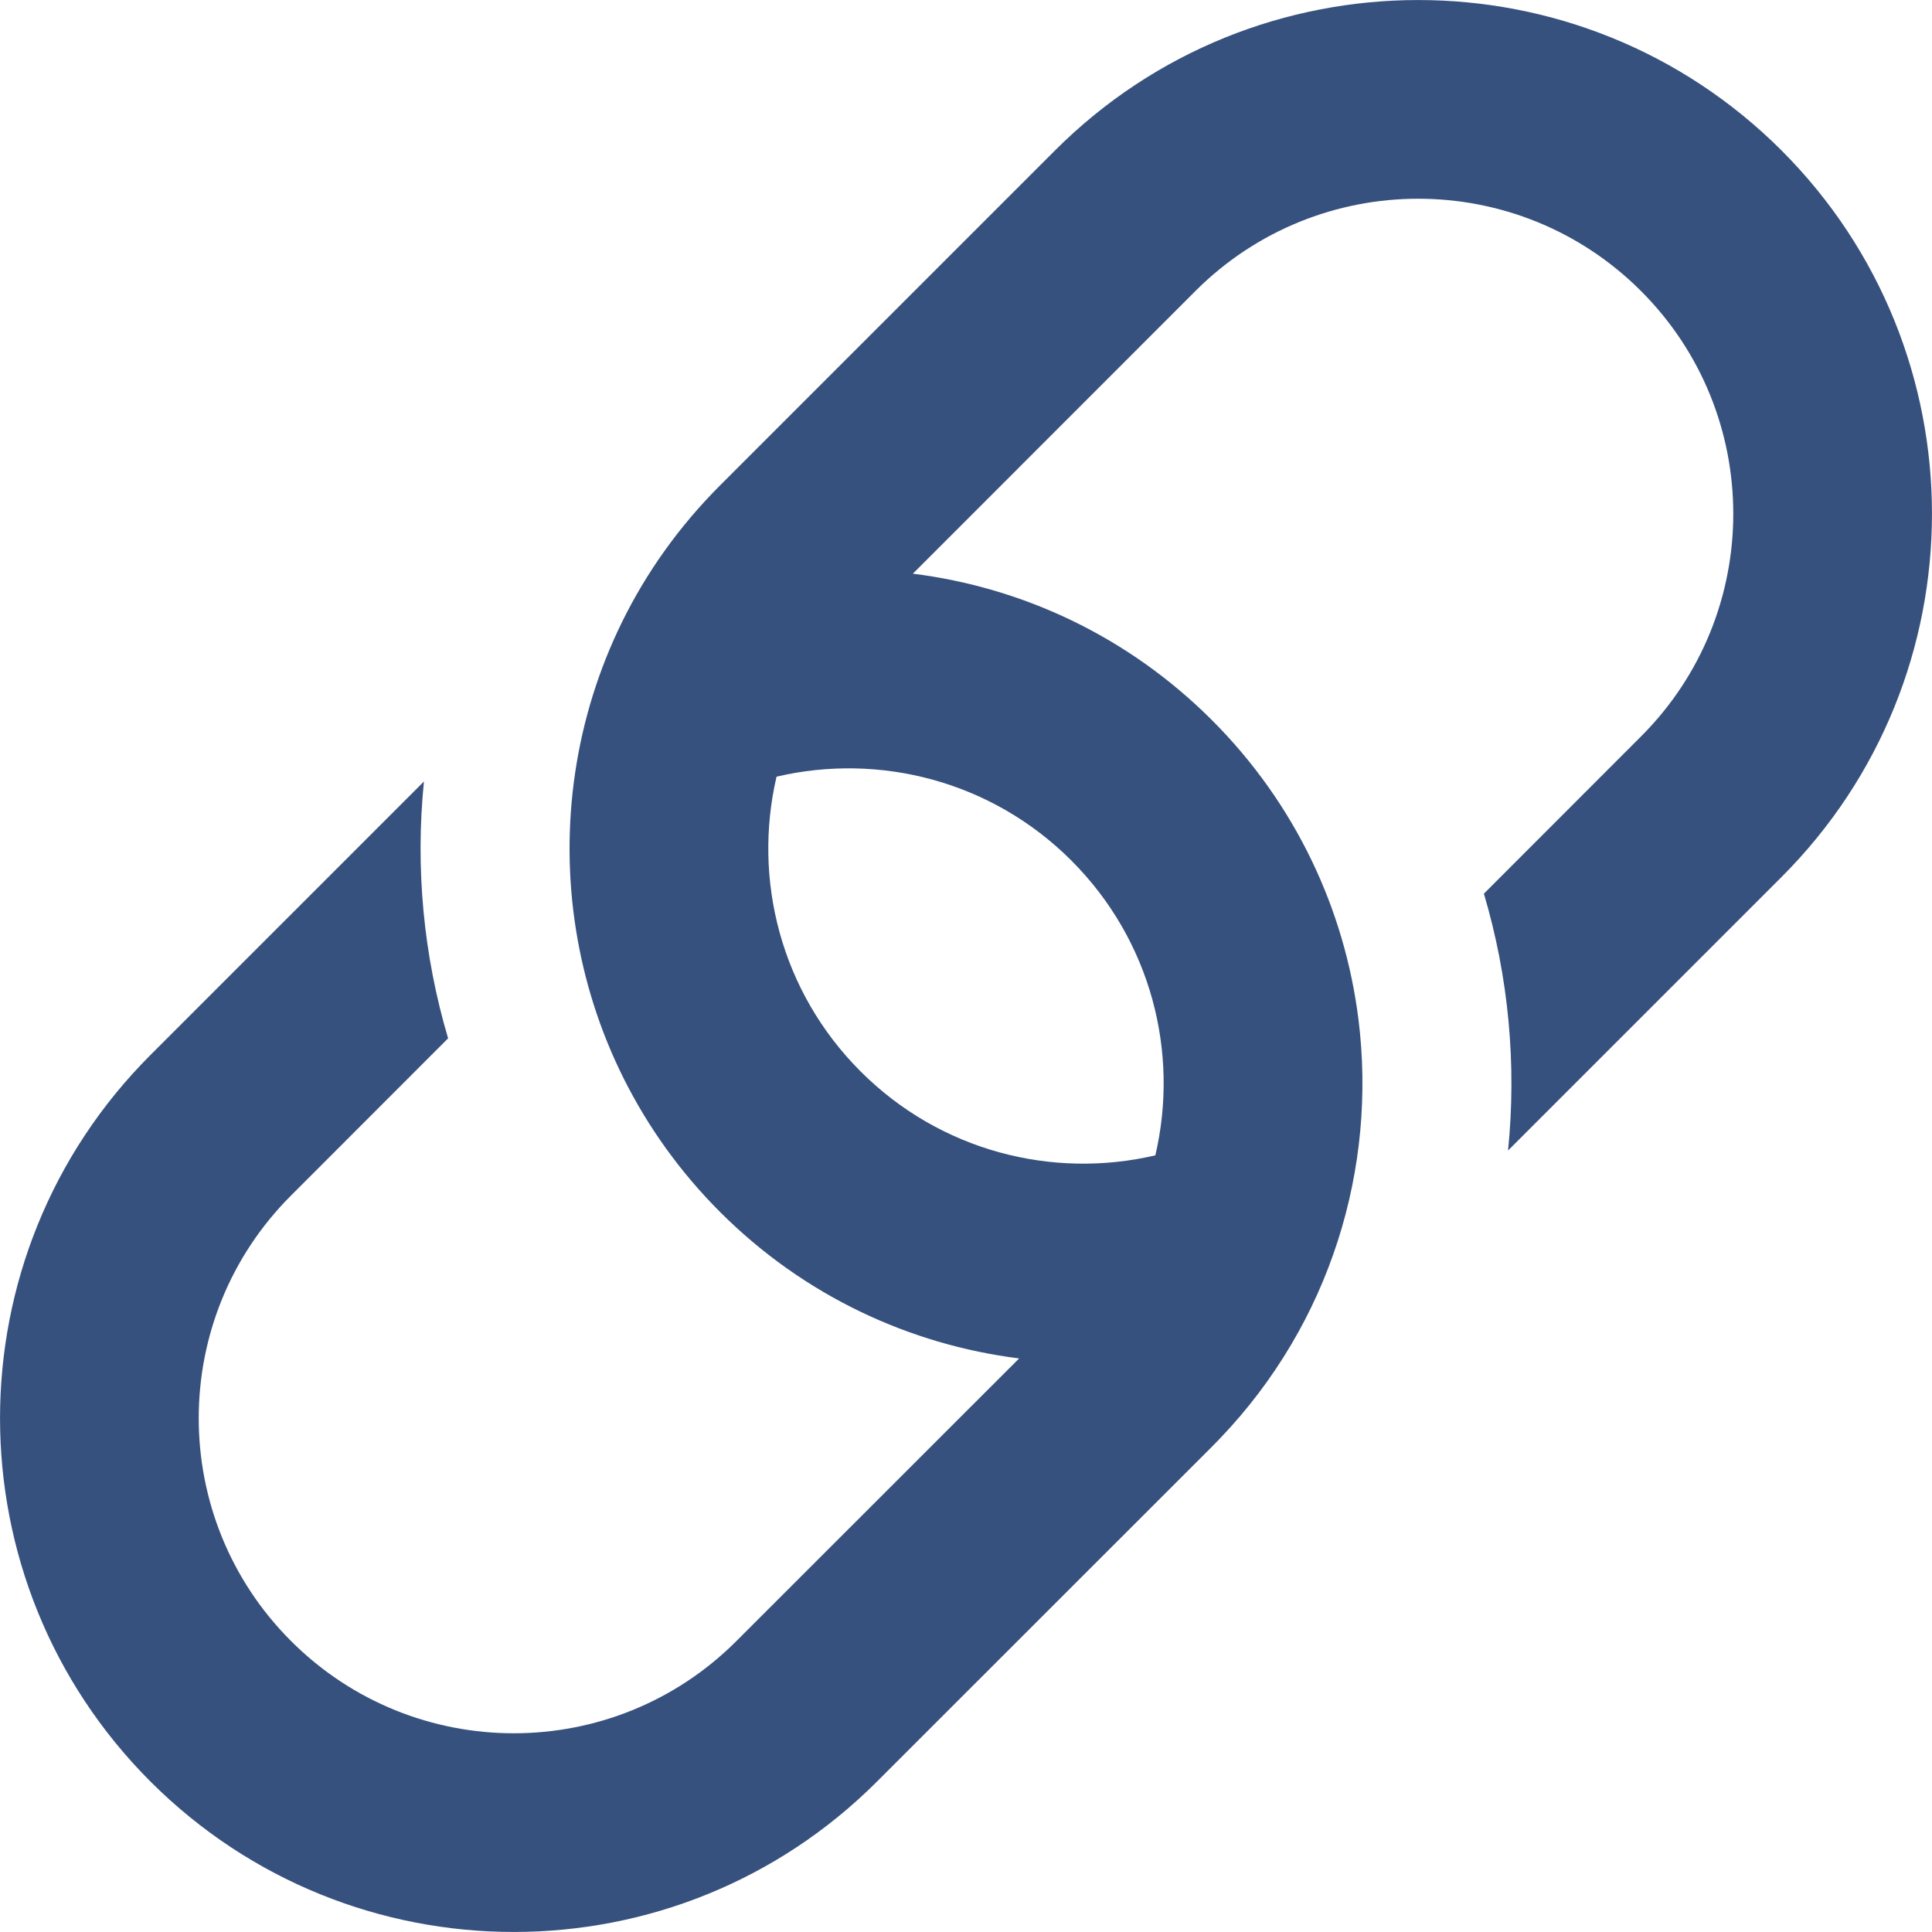 <svg width="16" height="16" viewBox="0 0 16 16" fill="none" xmlns="http://www.w3.org/2000/svg">
<path fill-rule="evenodd" clip-rule="evenodd" d="M14.754 1.246C13.092 -0.415 10.398 -0.415 8.737 1.246L5.963 4.02C5.623 4.36 5.352 4.743 5.151 5.152C4.371 6.741 4.642 8.715 5.963 10.037C6.658 10.732 7.534 11.136 8.44 11.25L6.099 13.59C5.081 14.609 3.429 14.609 2.41 13.59C1.391 12.571 1.391 10.919 2.41 9.901L3.711 8.599C3.506 7.908 3.439 7.185 3.511 6.472L1.246 8.737C-0.415 10.398 -0.415 13.092 1.246 14.754C2.908 16.415 5.602 16.415 7.263 14.754L10.037 11.981C10.059 11.958 10.082 11.935 10.104 11.912C11.022 10.952 11.404 9.669 11.25 8.44C11.136 7.535 10.732 6.659 10.037 5.964C9.341 5.268 8.465 4.864 7.56 4.751L9.9 2.41C10.919 1.391 12.571 1.391 13.59 2.41C14.609 3.429 14.609 5.081 13.59 6.099L12.289 7.401C12.494 8.092 12.561 8.816 12.489 9.528L14.754 7.263C16.415 5.602 16.415 2.908 14.754 1.246ZM6.431 6.432C7.281 6.233 8.211 6.465 8.873 7.127C9.535 7.79 9.767 8.719 9.568 9.568C8.719 9.767 7.789 9.535 7.127 8.873C6.465 8.211 6.233 7.281 6.431 6.432Z" fill="#37517E"/>
</svg>
